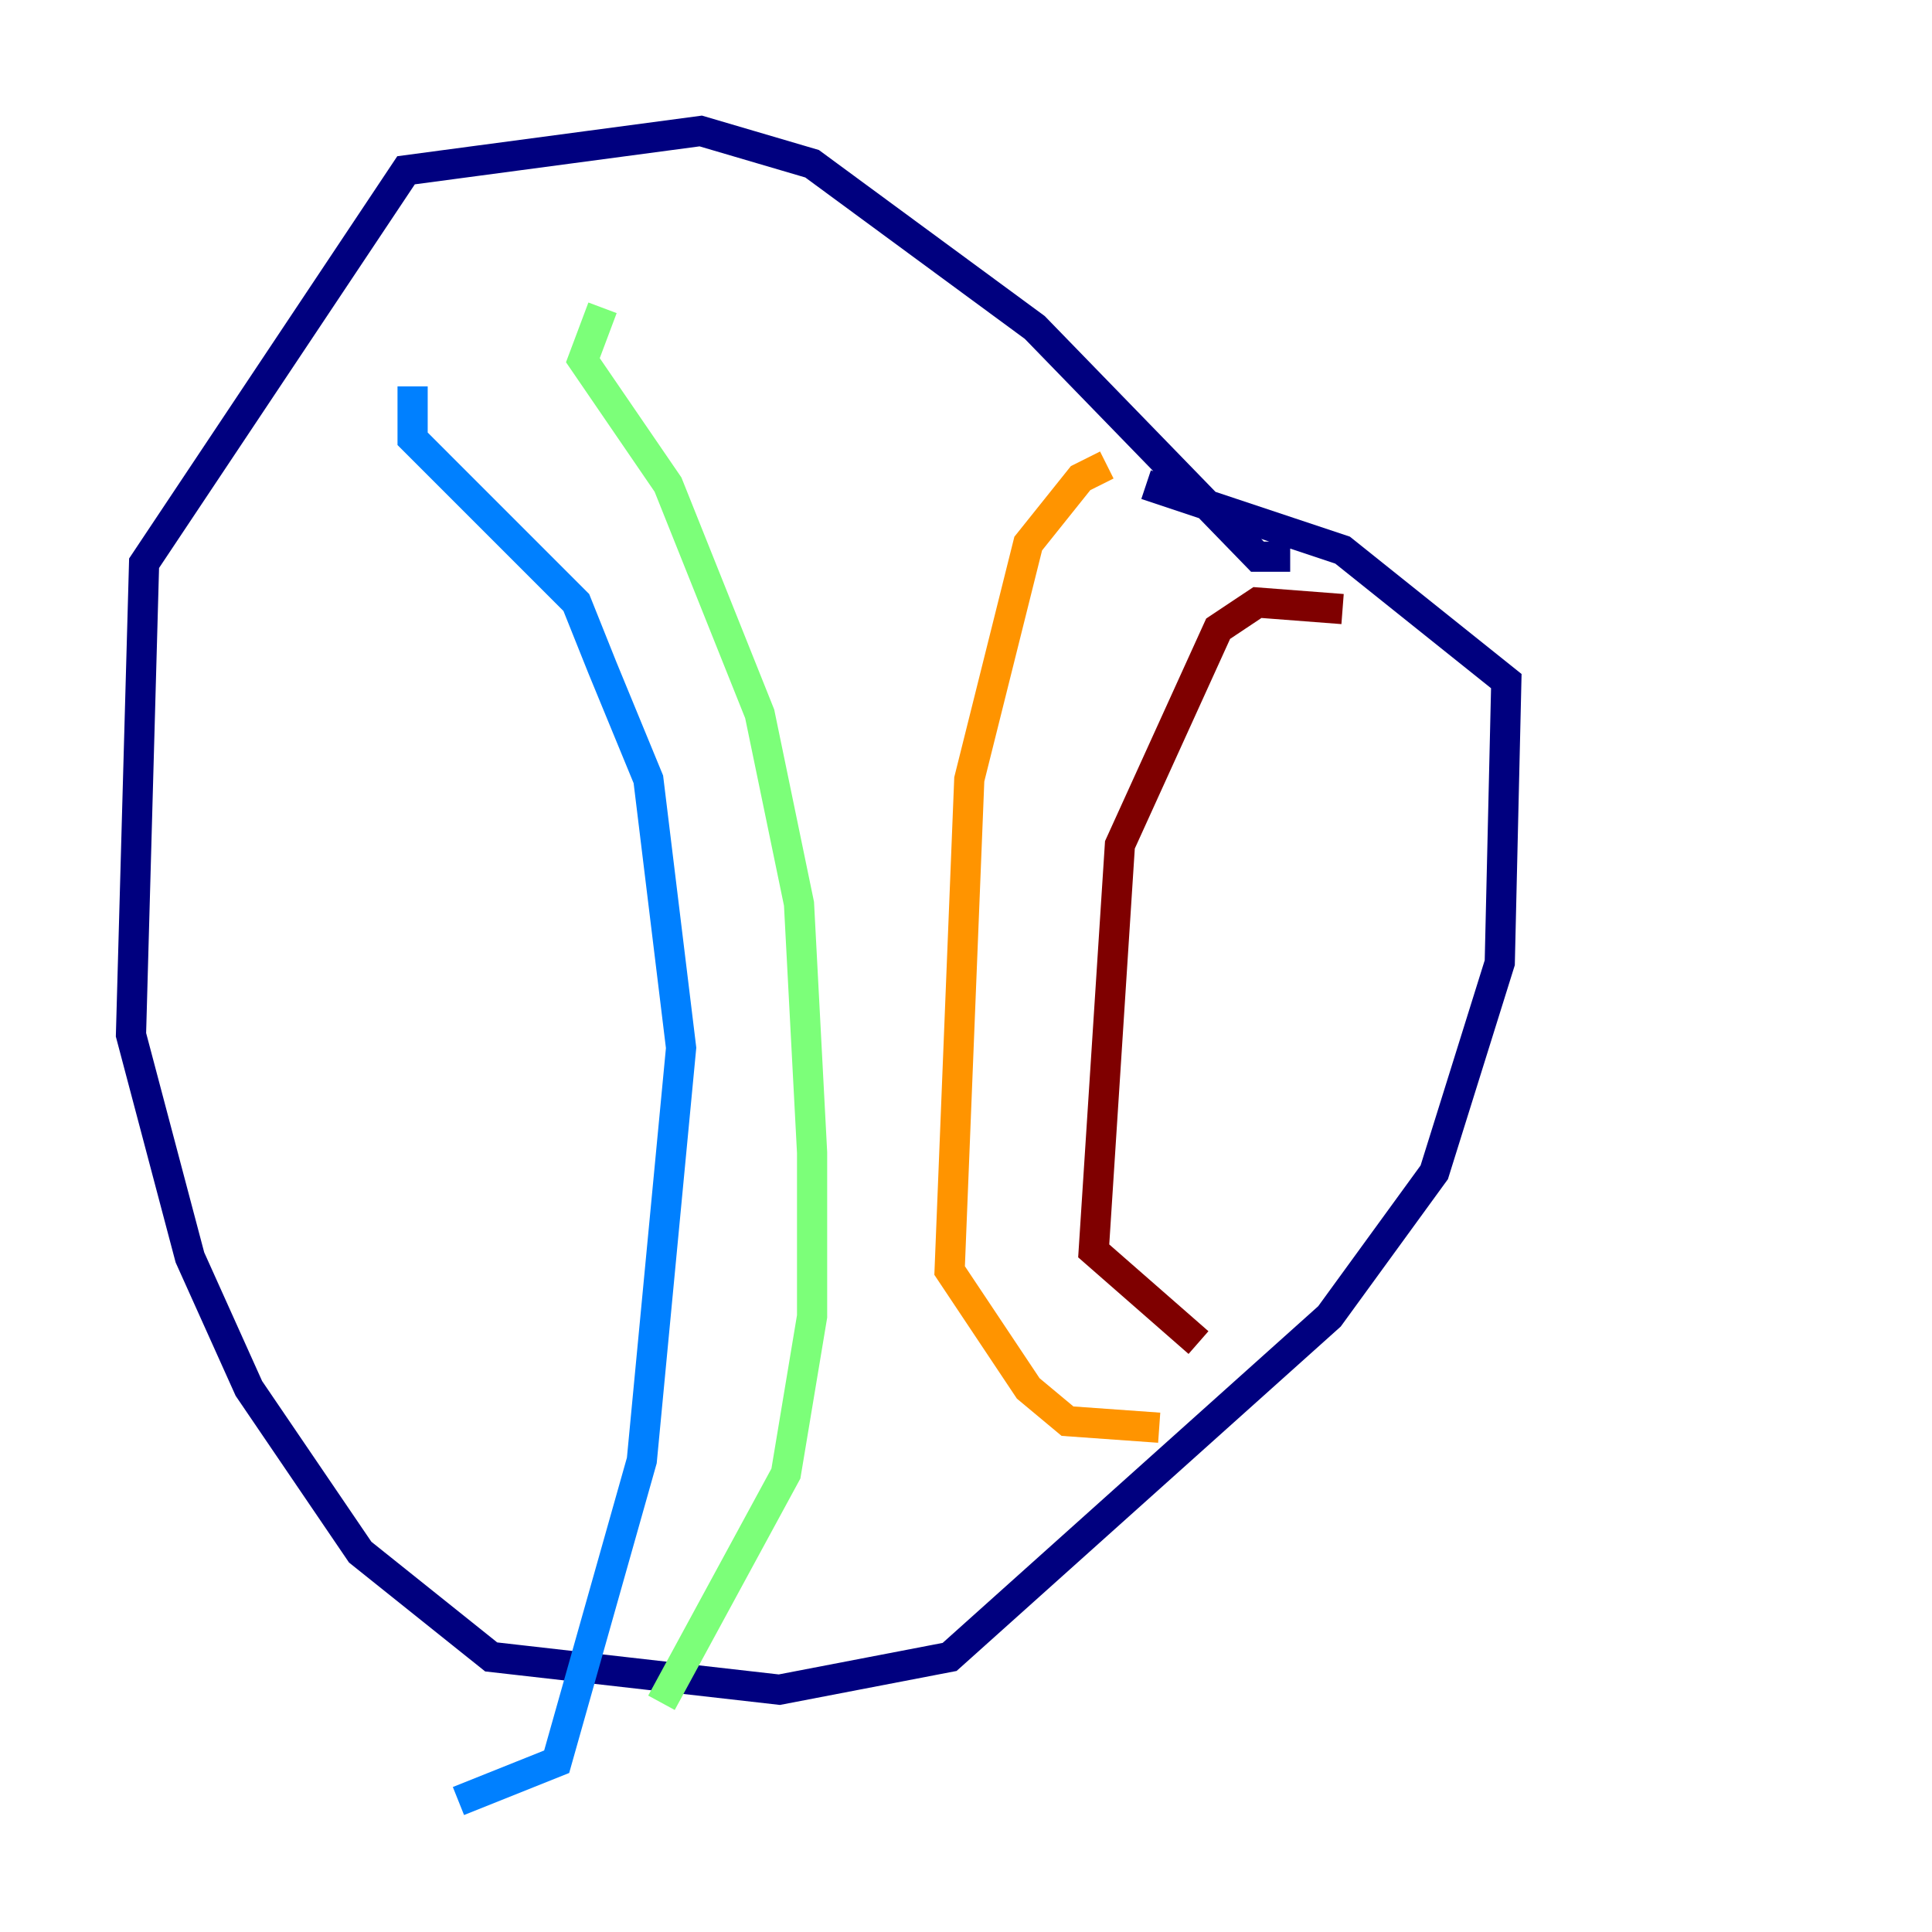<?xml version="1.0" encoding="utf-8" ?>
<svg baseProfile="tiny" height="128" version="1.2" viewBox="0,0,128,128" width="128" xmlns="http://www.w3.org/2000/svg" xmlns:ev="http://www.w3.org/2001/xml-events" xmlns:xlink="http://www.w3.org/1999/xlink"><defs /><polyline fill="none" points="85.478,36.881 83.308,36.881 68.556,21.695 53.803,10.848 46.427,8.678 26.902,11.281 9.546,37.315 8.678,68.556 12.583,83.308 16.488,91.986 23.864,102.834 32.542,109.776 51.634,111.946 62.915,109.776 88.081,87.214 95.024,77.668 99.363,63.783 99.797,45.125 88.949,36.447 75.932,32.108" stroke="#00007f" stroke-width="2" /><polyline fill="none" points="27.336,25.6 27.336,29.071 38.183,39.919 39.919,44.258 42.956,51.634 45.125,69.424 42.522,96.759 36.881,116.719 30.373,119.322" stroke="#0080ff" stroke-width="2" /><polyline fill="none" points="39.919,20.393 38.617,23.864 44.258,32.108 50.332,47.295 52.936,59.878 53.803,76.366 53.803,87.214 52.068,97.627 43.824,112.814" stroke="#7cff79" stroke-width="2" /><polyline fill="none" points="73.329,30.807 71.593,31.675 68.122,36.014 64.217,51.634 62.915,84.176 68.122,91.986 70.725,94.156 76.8,94.59" stroke="#ff9400" stroke-width="2" /><polyline fill="none" points="88.949,40.352 83.308,39.919 80.705,41.654 74.197,55.973 72.461,82.875 79.403,88.949" stroke="#7f0000" stroke-width="2" /></svg>